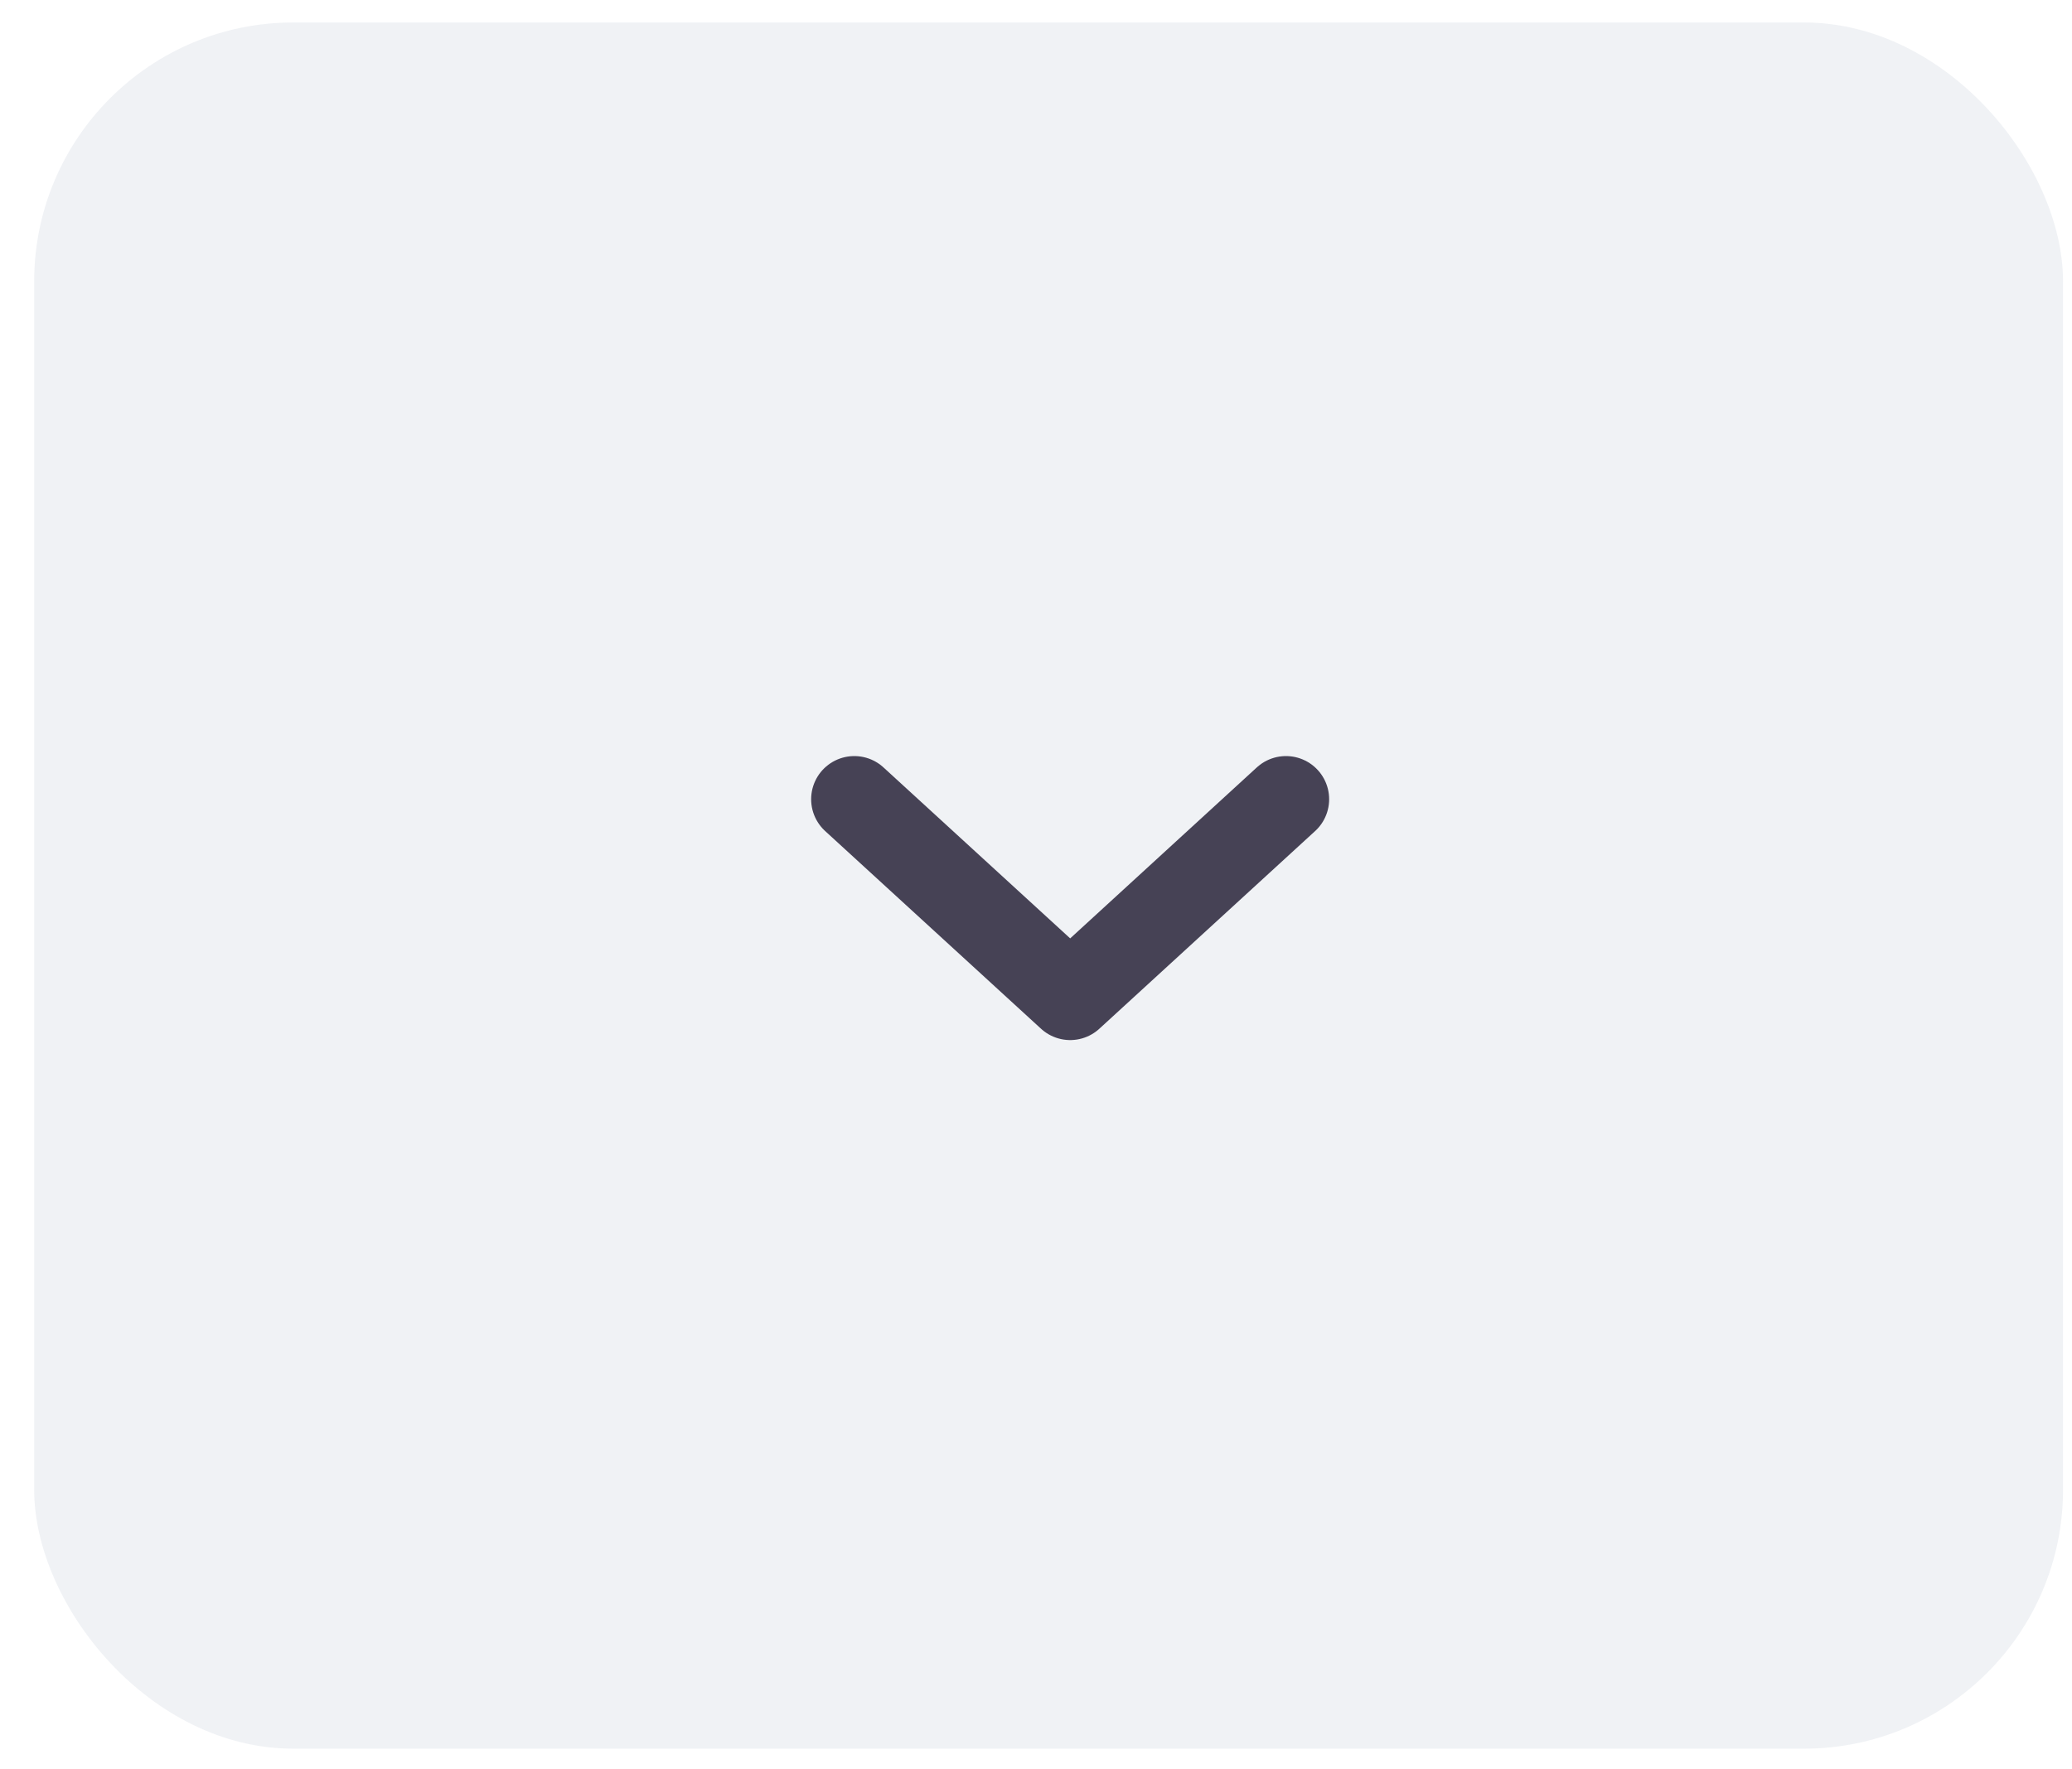<svg width="48" height="41" viewBox="0 0 48 41" fill="none" xmlns="http://www.w3.org/2000/svg">
<rect x="0.792" y="0.521" width="47" height="40" rx="6" fill="#DADEE6" fill-opacity="0.4"/>
<path d="M19.791 18.52L24.792 23.101L29.791 18.52" stroke="#464255" stroke-width="2" stroke-linecap="round" stroke-linejoin="round"/>
</svg>
